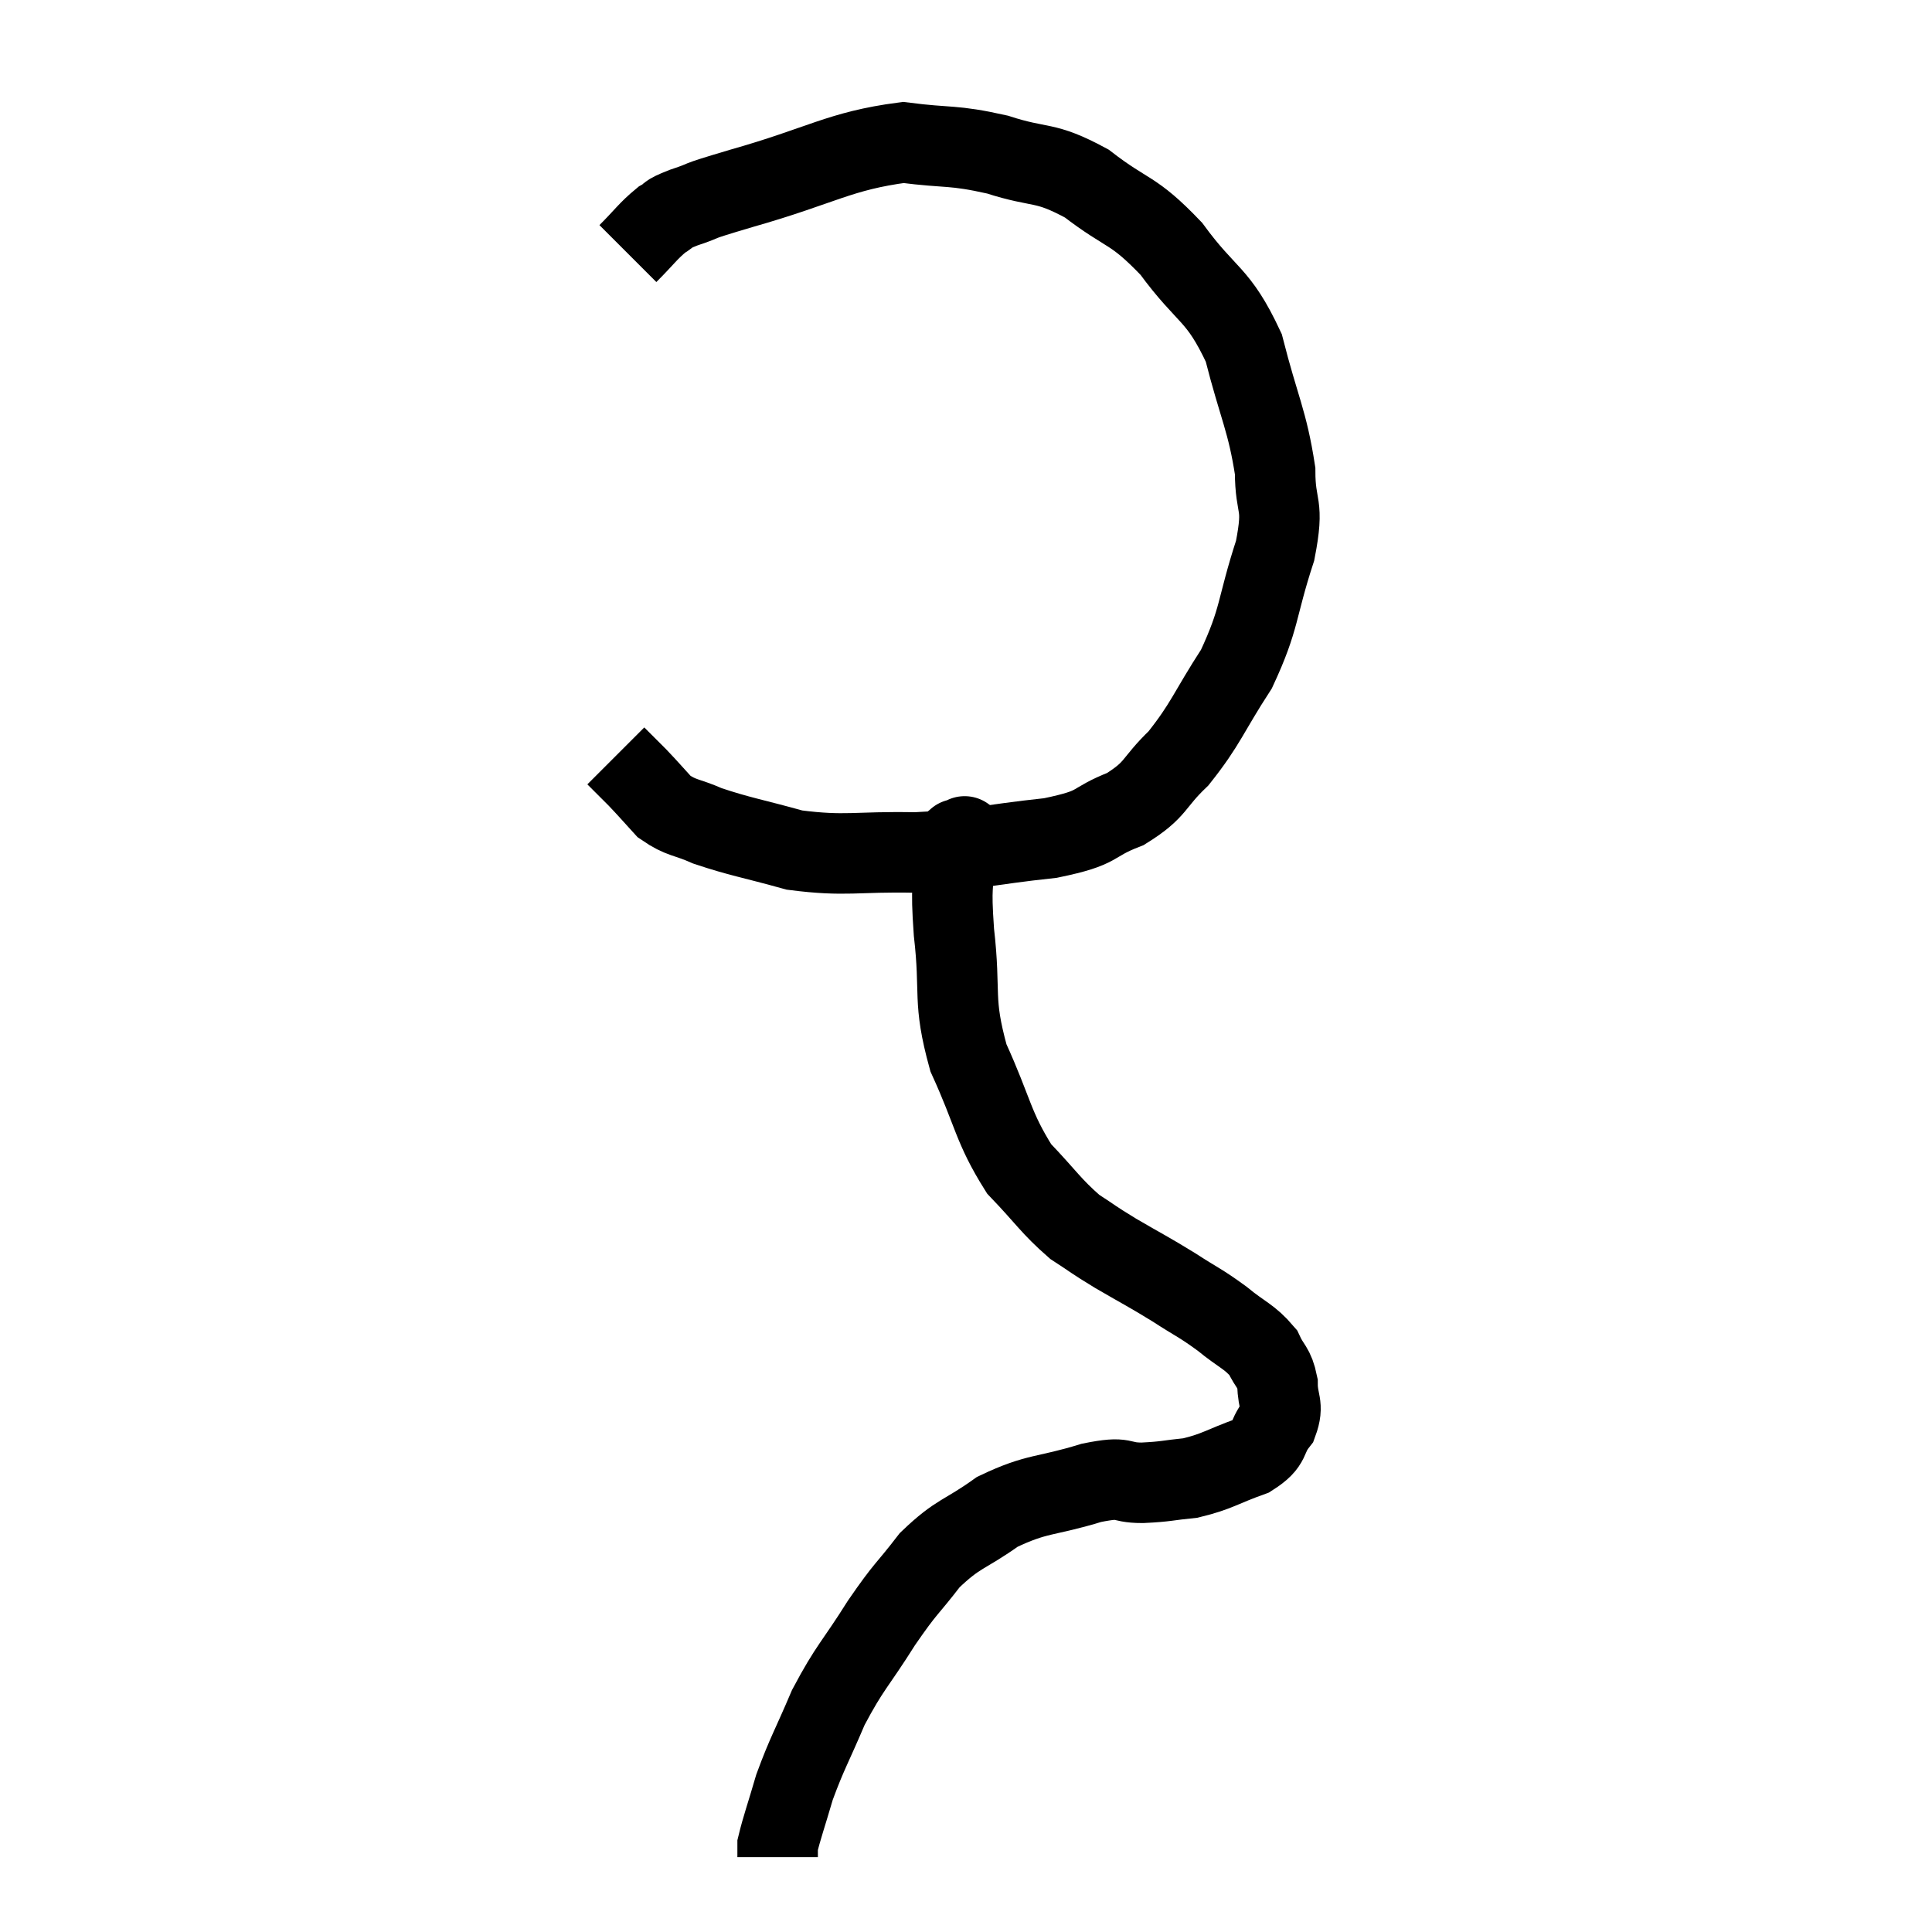 <svg width="48" height="48" viewBox="0 0 48 48" xmlns="http://www.w3.org/2000/svg"><path d="M 15.6 6.3 C 16.02 5.88, 16.095 5.745, 16.44 5.46 C 16.71 5.31, 16.485 5.355, 16.98 5.16 C 17.7 4.92, 17.055 5.085, 18.42 4.68 C 20.43 4.11, 20.85 3.75, 22.44 3.54 C 23.61 3.69, 23.64 3.585, 24.78 3.84 C 25.89 4.2, 25.92 3.975, 27 4.56 C 28.05 5.37, 28.125 5.16, 29.1 6.18 C 30 7.41, 30.255 7.26, 30.9 8.64 C 31.29 10.17, 31.485 10.44, 31.68 11.7 C 31.68 12.69, 31.92 12.45, 31.68 13.68 C 31.2 15.15, 31.32 15.33, 30.72 16.62 C 30 17.73, 29.97 17.97, 29.28 18.84 C 28.62 19.47, 28.755 19.605, 27.96 20.1 C 27.03 20.46, 27.405 20.55, 26.1 20.82 C 24.42 21, 24.33 21.105, 22.74 21.18 C 21.24 21.15, 21.03 21.285, 19.74 21.12 C 18.66 20.82, 18.39 20.79, 17.58 20.52 C 17.04 20.28, 16.935 20.34, 16.5 20.04 C 16.17 19.68, 16.14 19.635, 15.84 19.32 L 15.3 18.78" fill="none" stroke="black" stroke-width="2"></path><path d="M 23.94 20.82 C 23.94 20.82, 24 20.73, 23.94 20.82 C 23.82 21, 23.76 20.595, 23.7 21.18 C 23.7 22.17, 23.61 21.885, 23.7 23.16 C 23.88 24.72, 23.655 24.81, 24.06 26.28 C 24.69 27.66, 24.66 27.99, 25.32 29.04 C 26.01 29.76, 26.1 29.955, 26.7 30.48 C 27.21 30.81, 27.105 30.765, 27.72 31.14 C 28.44 31.56, 28.5 31.575, 29.16 31.98 C 29.76 32.37, 29.805 32.355, 30.36 32.76 C 30.87 33.18, 31.035 33.195, 31.38 33.6 C 31.56 33.99, 31.65 33.945, 31.74 34.38 C 31.74 34.86, 31.905 34.89, 31.74 35.34 C 31.41 35.76, 31.62 35.835, 31.08 36.18 C 30.33 36.45, 30.255 36.555, 29.58 36.72 C 28.98 36.78, 28.995 36.81, 28.38 36.84 C 27.75 36.84, 28.02 36.66, 27.12 36.84 C 25.95 37.2, 25.785 37.08, 24.78 37.56 C 23.94 38.16, 23.82 38.07, 23.1 38.76 C 22.5 39.54, 22.53 39.405, 21.9 40.32 C 21.24 41.37, 21.12 41.4, 20.58 42.42 C 20.16 43.41, 20.055 43.545, 19.74 44.4 C 19.53 45.12, 19.425 45.405, 19.32 45.84 C 19.32 45.99, 19.32 46.065, 19.32 46.14 L 19.32 46.14" fill="none" stroke="black" stroke-width="2"></path></svg>